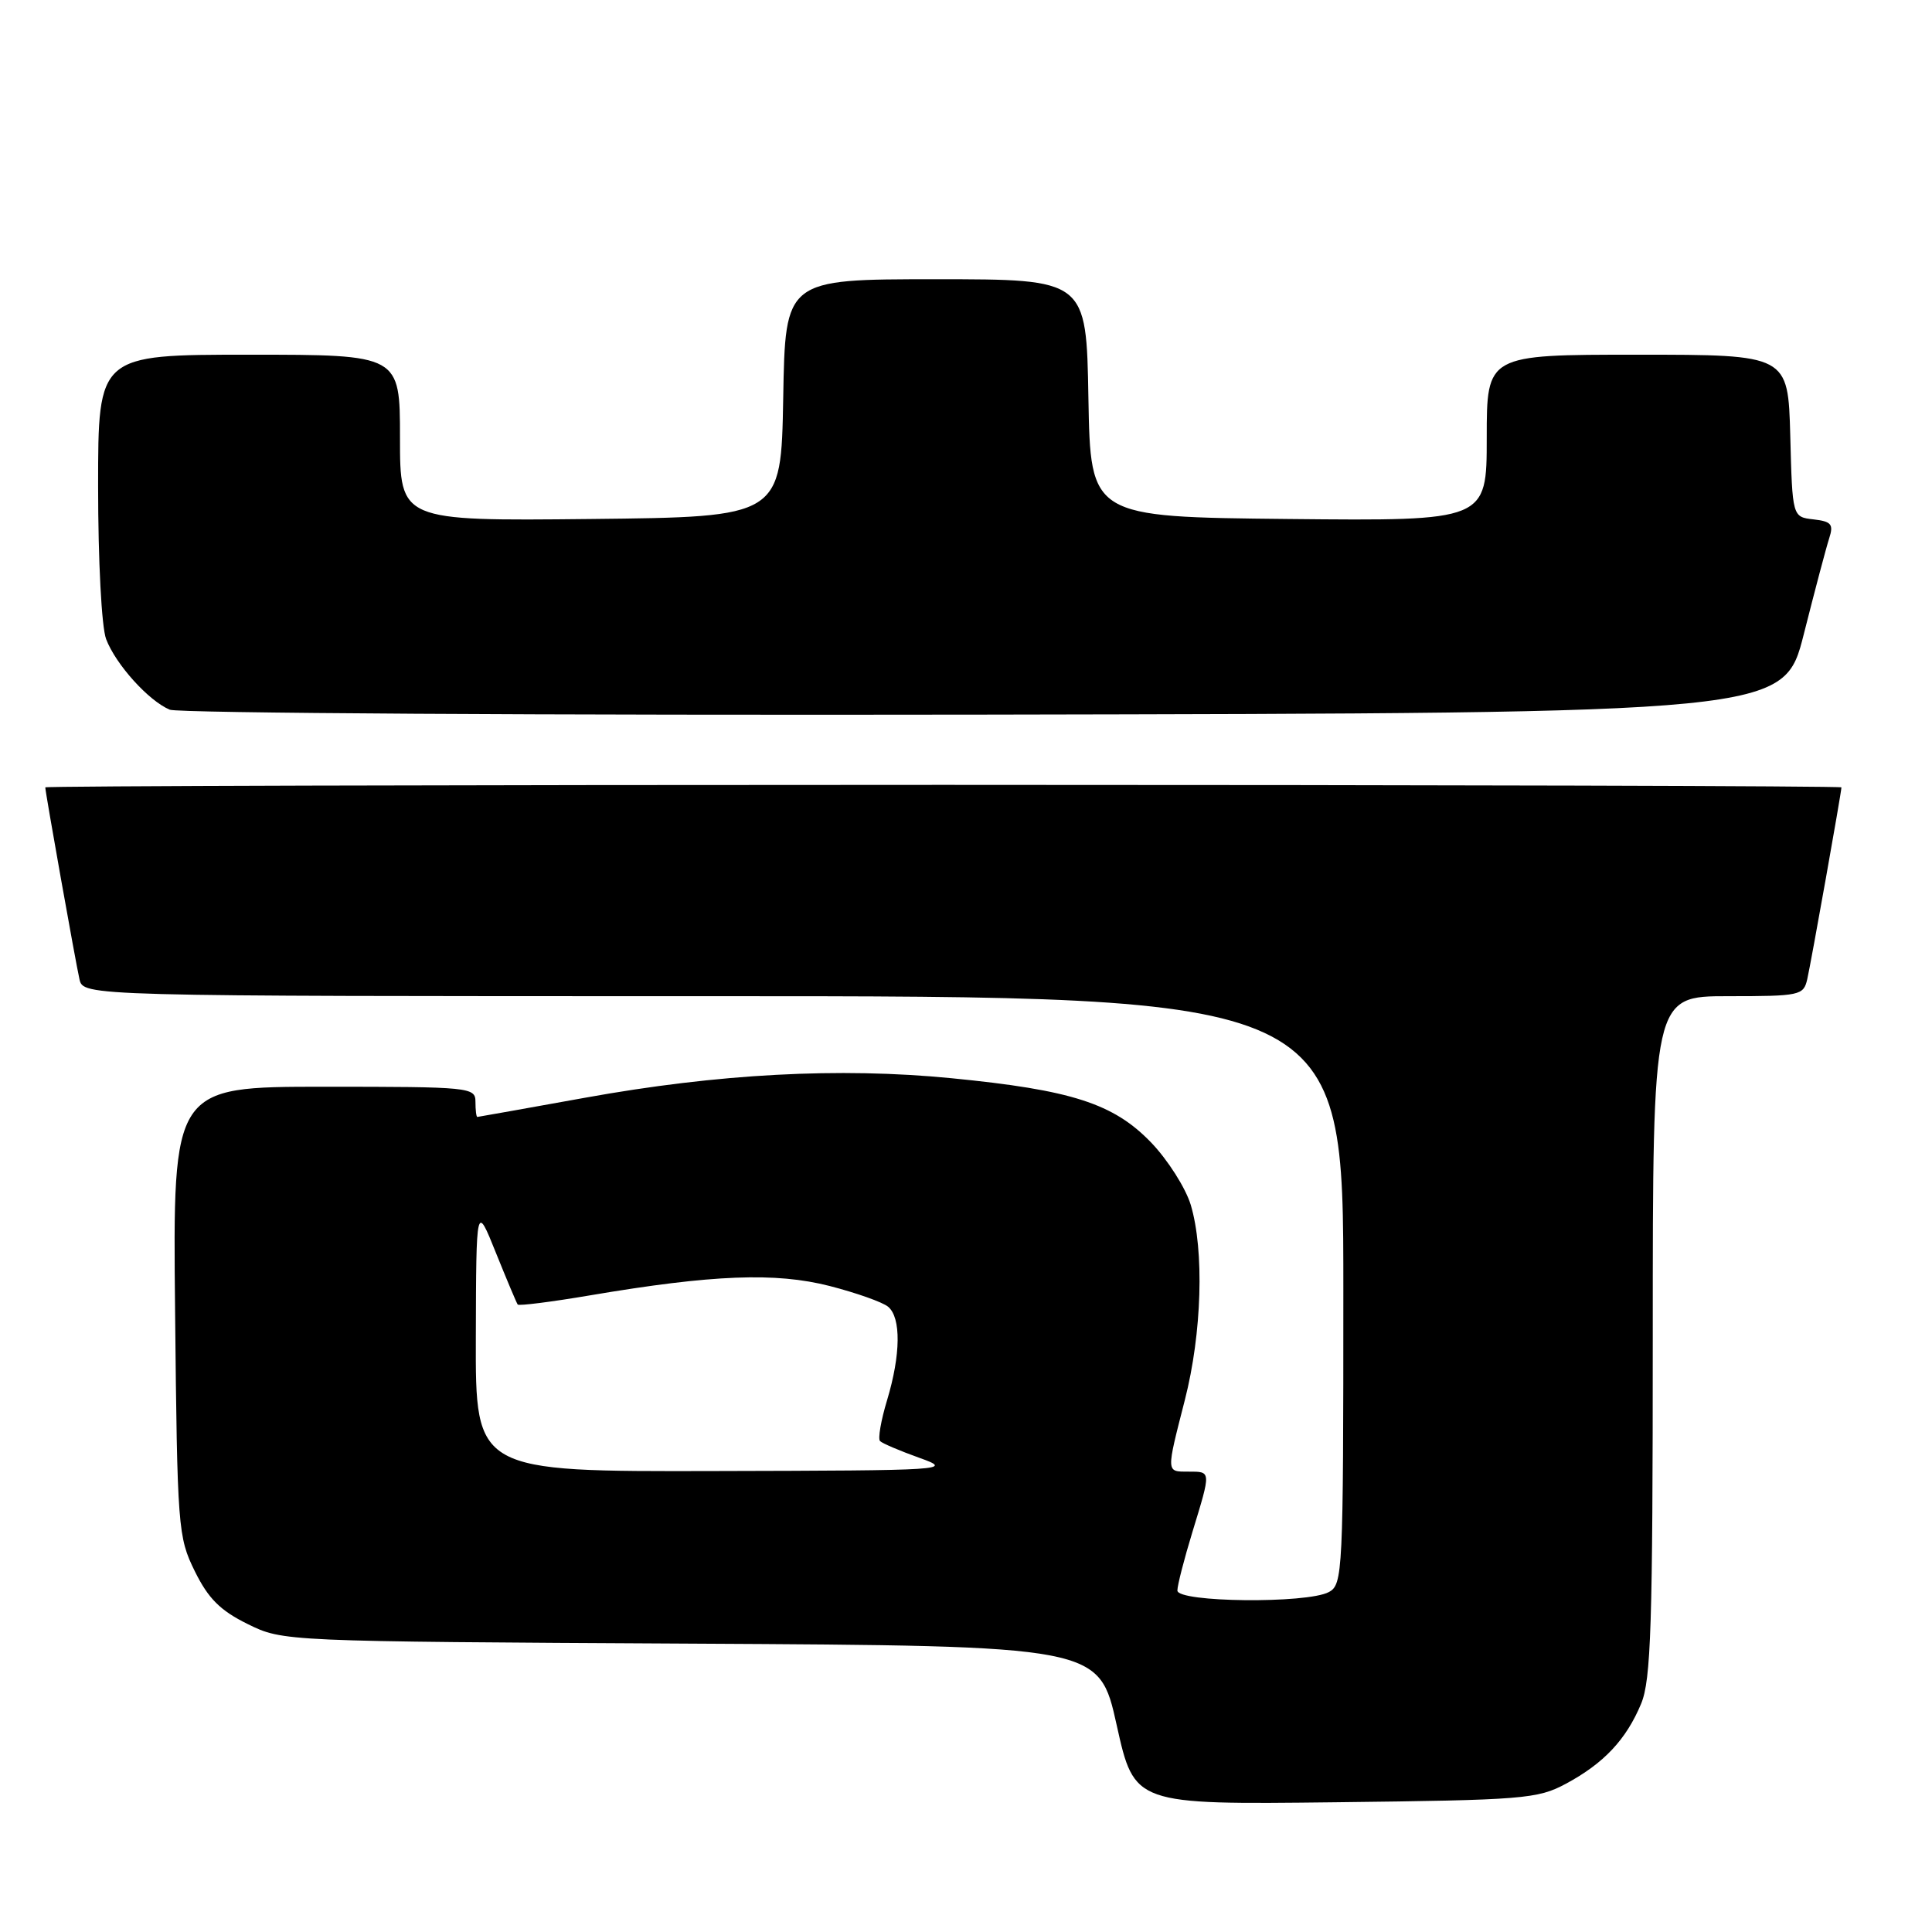 <?xml version="1.0" encoding="UTF-8" standalone="no"?>
<!DOCTYPE svg PUBLIC "-//W3C//DTD SVG 1.1//EN" "http://www.w3.org/Graphics/SVG/1.1/DTD/svg11.dtd" >
<svg xmlns="http://www.w3.org/2000/svg" xmlns:xlink="http://www.w3.org/1999/xlink" version="1.1" viewBox="0 0 256 256">
 <g >
 <path fill="currentColor"
d=" M 207.50 236.35 C 212.52 233.65 215.47 230.51 217.45 225.77 C 218.77 222.61 219.00 215.42 219.00 177.03 C 219.00 132.00 219.00 132.00 228.98 132.00 C 238.51 132.00 238.98 131.90 239.47 129.75 C 239.98 127.52 244.00 104.95 244.00 104.33 C 244.00 104.15 190.45 104.00 125.00 104.00 C 59.55 104.00 6.00 104.15 6.00 104.33 C 6.00 104.95 10.02 127.52 10.53 129.75 C 11.04 132.00 11.04 132.00 94.52 132.00 C 178.00 132.00 178.00 132.00 178.00 170.96 C 178.00 208.46 177.93 209.97 176.07 210.96 C 173.18 212.51 156.00 212.33 156.01 210.75 C 156.01 210.06 156.91 206.57 158.00 203.00 C 160.49 194.85 160.50 195.00 157.50 195.00 C 154.49 195.00 154.51 195.25 157.00 185.50 C 159.26 176.66 159.59 165.71 157.78 159.65 C 157.10 157.41 154.74 153.69 152.53 151.39 C 147.55 146.22 142.00 144.43 126.08 142.87 C 111.24 141.41 95.13 142.27 77.50 145.46 C 69.80 146.85 63.39 147.99 63.25 148.00 C 63.11 148.00 63.00 147.10 63.00 146.00 C 63.00 144.07 62.33 144.00 42.95 144.00 C 22.89 144.00 22.89 144.00 23.20 173.75 C 23.49 202.50 23.58 203.66 25.81 208.19 C 27.60 211.82 29.18 213.40 32.81 215.19 C 37.50 217.50 37.50 217.50 91.57 217.79 C 145.64 218.08 145.64 218.08 147.97 228.60 C 150.31 239.12 150.31 239.12 176.90 238.81 C 201.90 238.52 203.74 238.37 207.50 236.35 Z  M 239.02 84.00 C 240.48 78.22 241.99 72.52 242.38 71.32 C 242.98 69.47 242.67 69.09 240.29 68.82 C 237.50 68.50 237.50 68.50 237.22 57.75 C 236.93 47.00 236.93 47.00 216.97 47.00 C 197.00 47.00 197.00 47.00 197.00 58.02 C 197.00 69.03 197.00 69.03 170.75 68.77 C 144.50 68.50 144.50 68.50 144.22 52.75 C 143.95 37.00 143.95 37.00 124.00 37.00 C 104.05 37.00 104.05 37.00 103.78 52.75 C 103.50 68.50 103.50 68.50 78.25 68.77 C 53.00 69.03 53.00 69.03 53.00 58.02 C 53.00 47.00 53.00 47.00 33.00 47.00 C 13.00 47.00 13.00 47.00 13.00 64.43 C 13.00 74.32 13.46 83.09 14.06 84.68 C 15.33 88.03 19.69 92.87 22.50 94.04 C 23.60 94.50 72.17 94.79 130.44 94.69 C 236.37 94.50 236.37 94.50 239.02 84.00 Z  M 63.05 177.25 C 63.10 159.50 63.10 159.50 65.71 166.00 C 67.15 169.57 68.45 172.66 68.60 172.86 C 68.76 173.05 73.07 172.51 78.19 171.64 C 94.43 168.89 102.77 168.57 109.93 170.40 C 113.46 171.31 116.95 172.54 117.68 173.15 C 119.41 174.59 119.36 179.50 117.54 185.54 C 116.73 188.22 116.31 190.65 116.61 190.95 C 116.90 191.25 119.25 192.25 121.82 193.17 C 126.38 194.80 125.67 194.85 94.75 194.92 C 63.00 195.00 63.00 195.00 63.05 177.25 Z "/>
</g>
</svg>